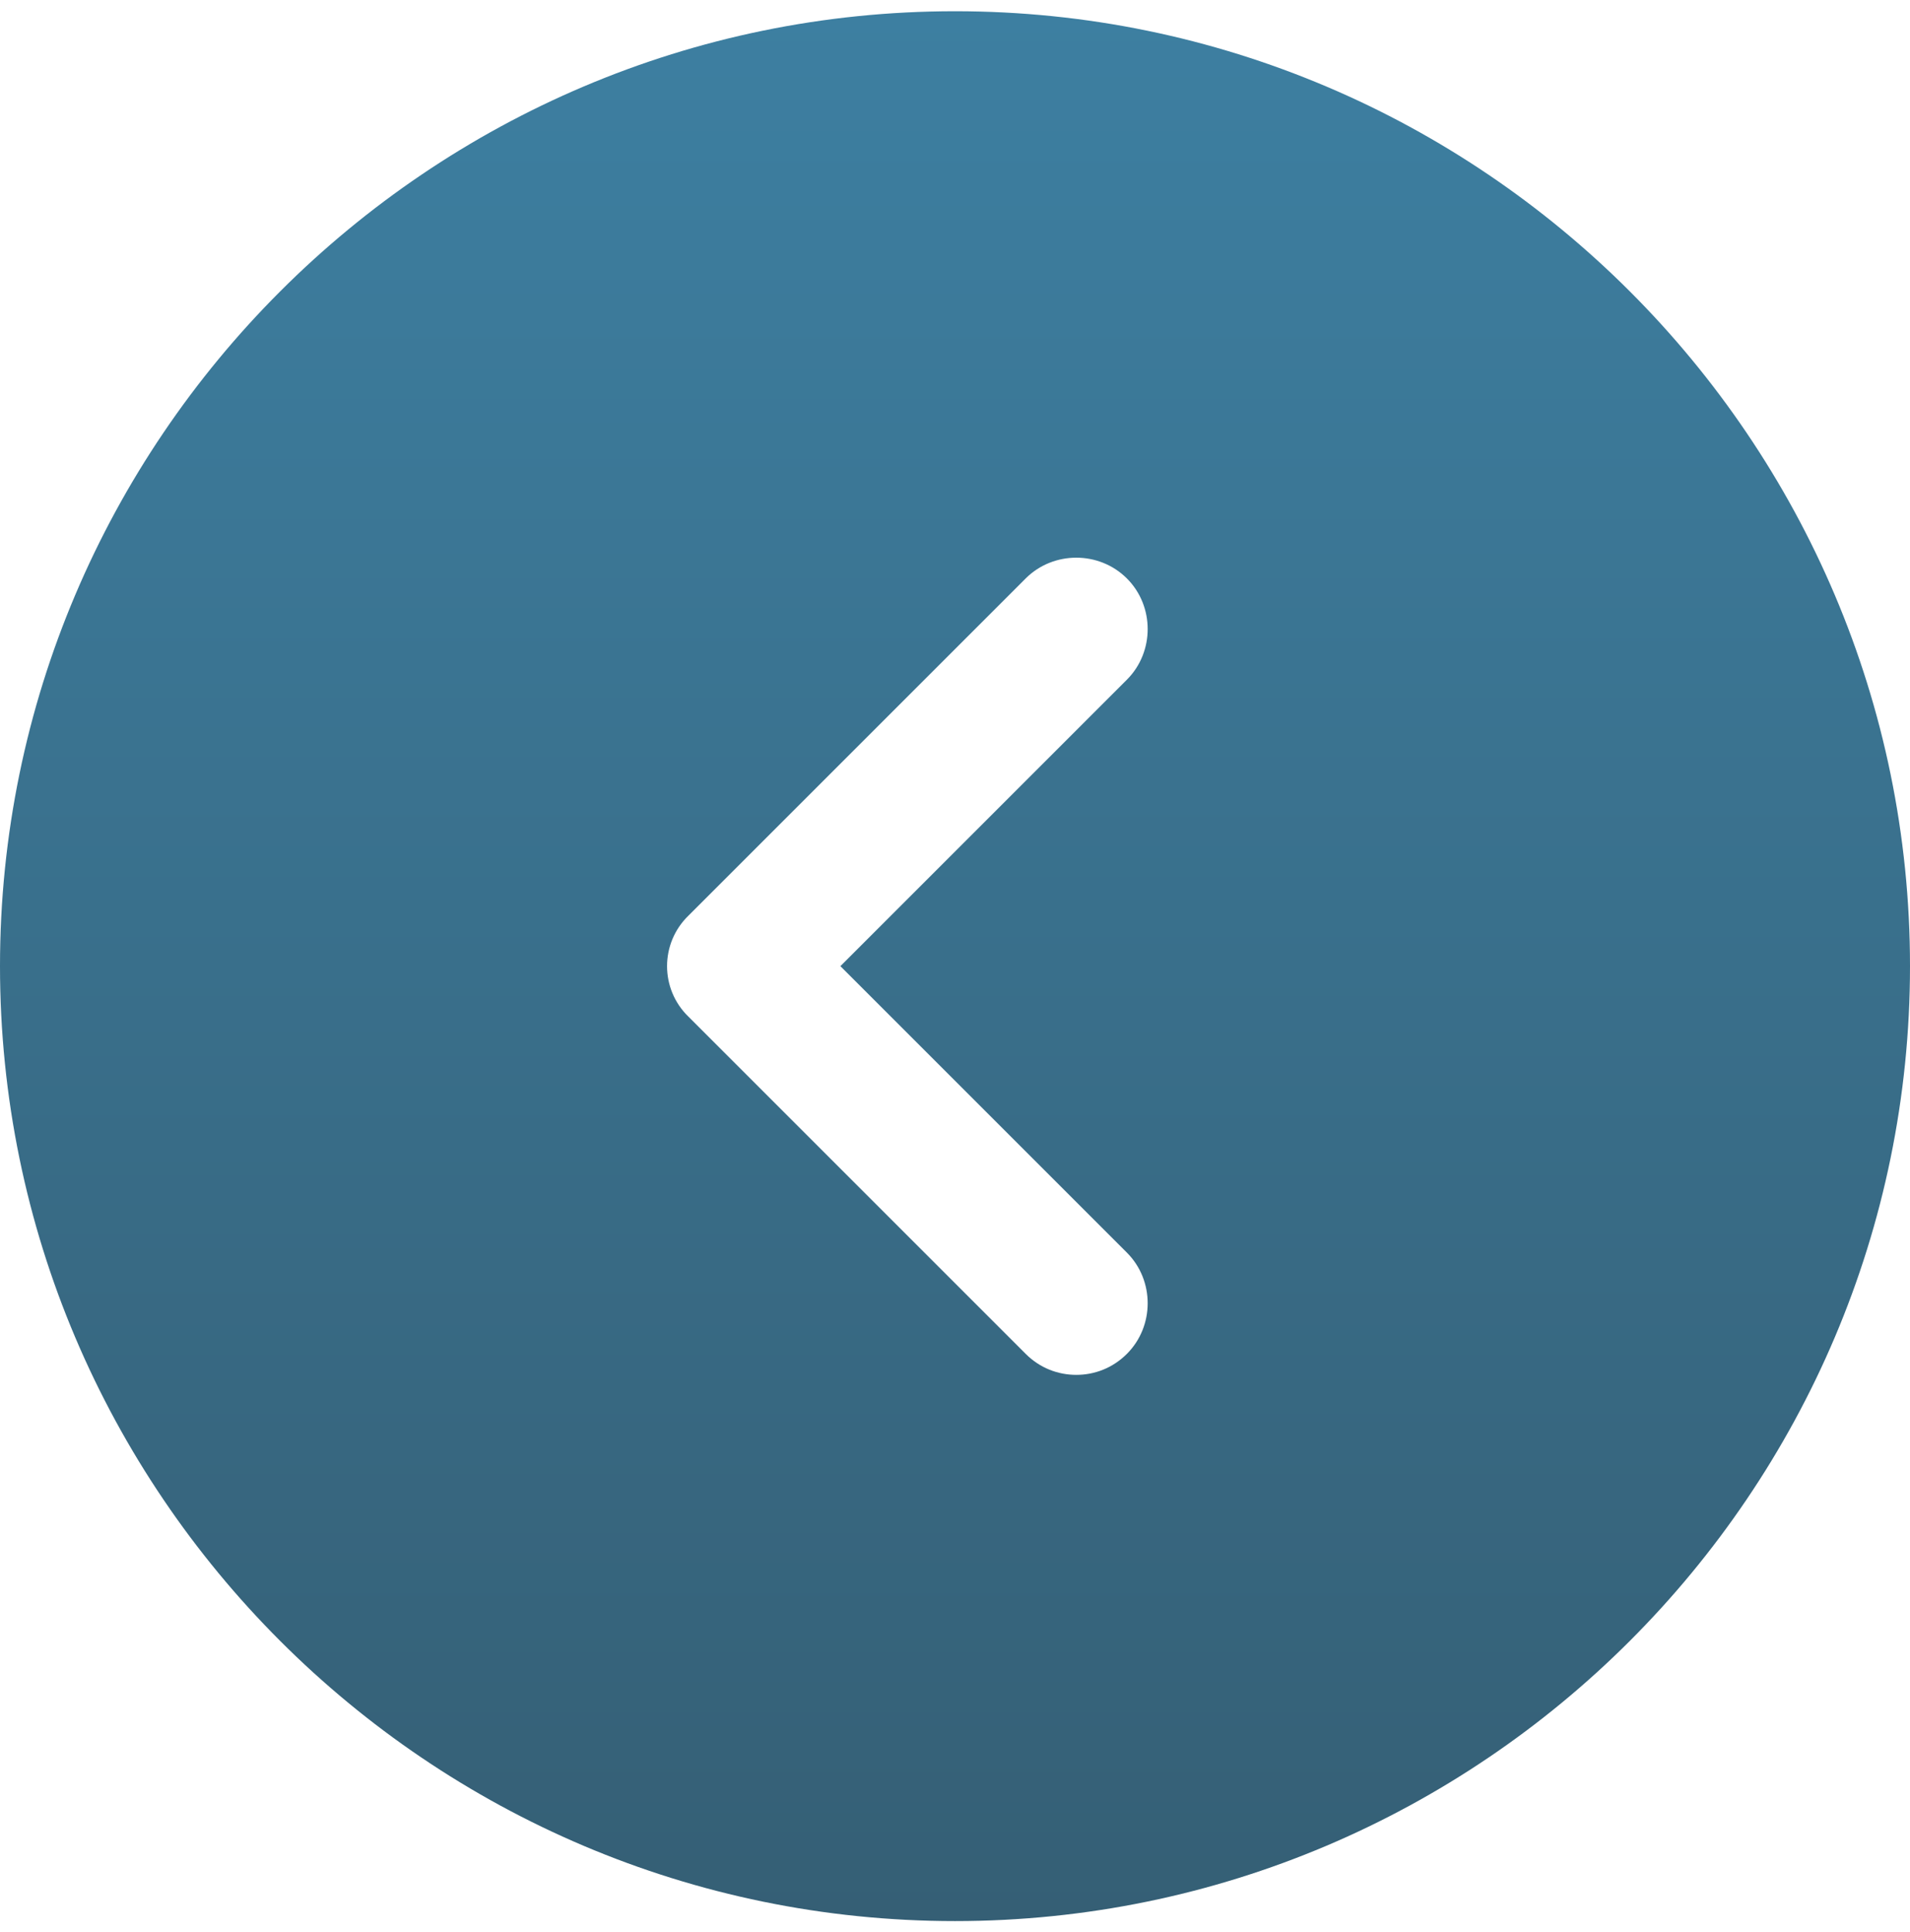 <svg width="85" height="86" viewBox="0 0 85 86" fill="none" xmlns="http://www.w3.org/2000/svg">
<path d="M42.5 0.5C65.918 0.5 85 19.582 85 43C85 66.418 65.918 85.5 42.5 85.5C19.082 85.5 0 66.418 0 43C0 19.582 19.082 0.5 42.5 0.5ZM30.642 45.252L45.645 60.255C46.282 60.892 47.09 61.19 47.898 61.19C48.705 61.19 49.513 60.892 50.15 60.255C51.383 59.023 51.383 56.983 50.15 55.75L37.4 43L50.15 30.25C51.383 29.017 51.383 26.977 50.15 25.745C48.917 24.512 46.877 24.512 45.645 25.745L30.642 40.748C29.367 41.98 29.367 44.02 30.642 45.252Z" fill="url(#paint0_linear_863_4)"/>
<defs>
<linearGradient id="paint0_linear_863_4" x1="42.5" y1="0.5" x2="42.5" y2="85.5" gradientUnits="userSpaceOnUse">
<stop stop-color="#3D7FA1"/>
<stop offset="1" stop-color="#355F75"/>
</linearGradient>
</defs>
</svg>
